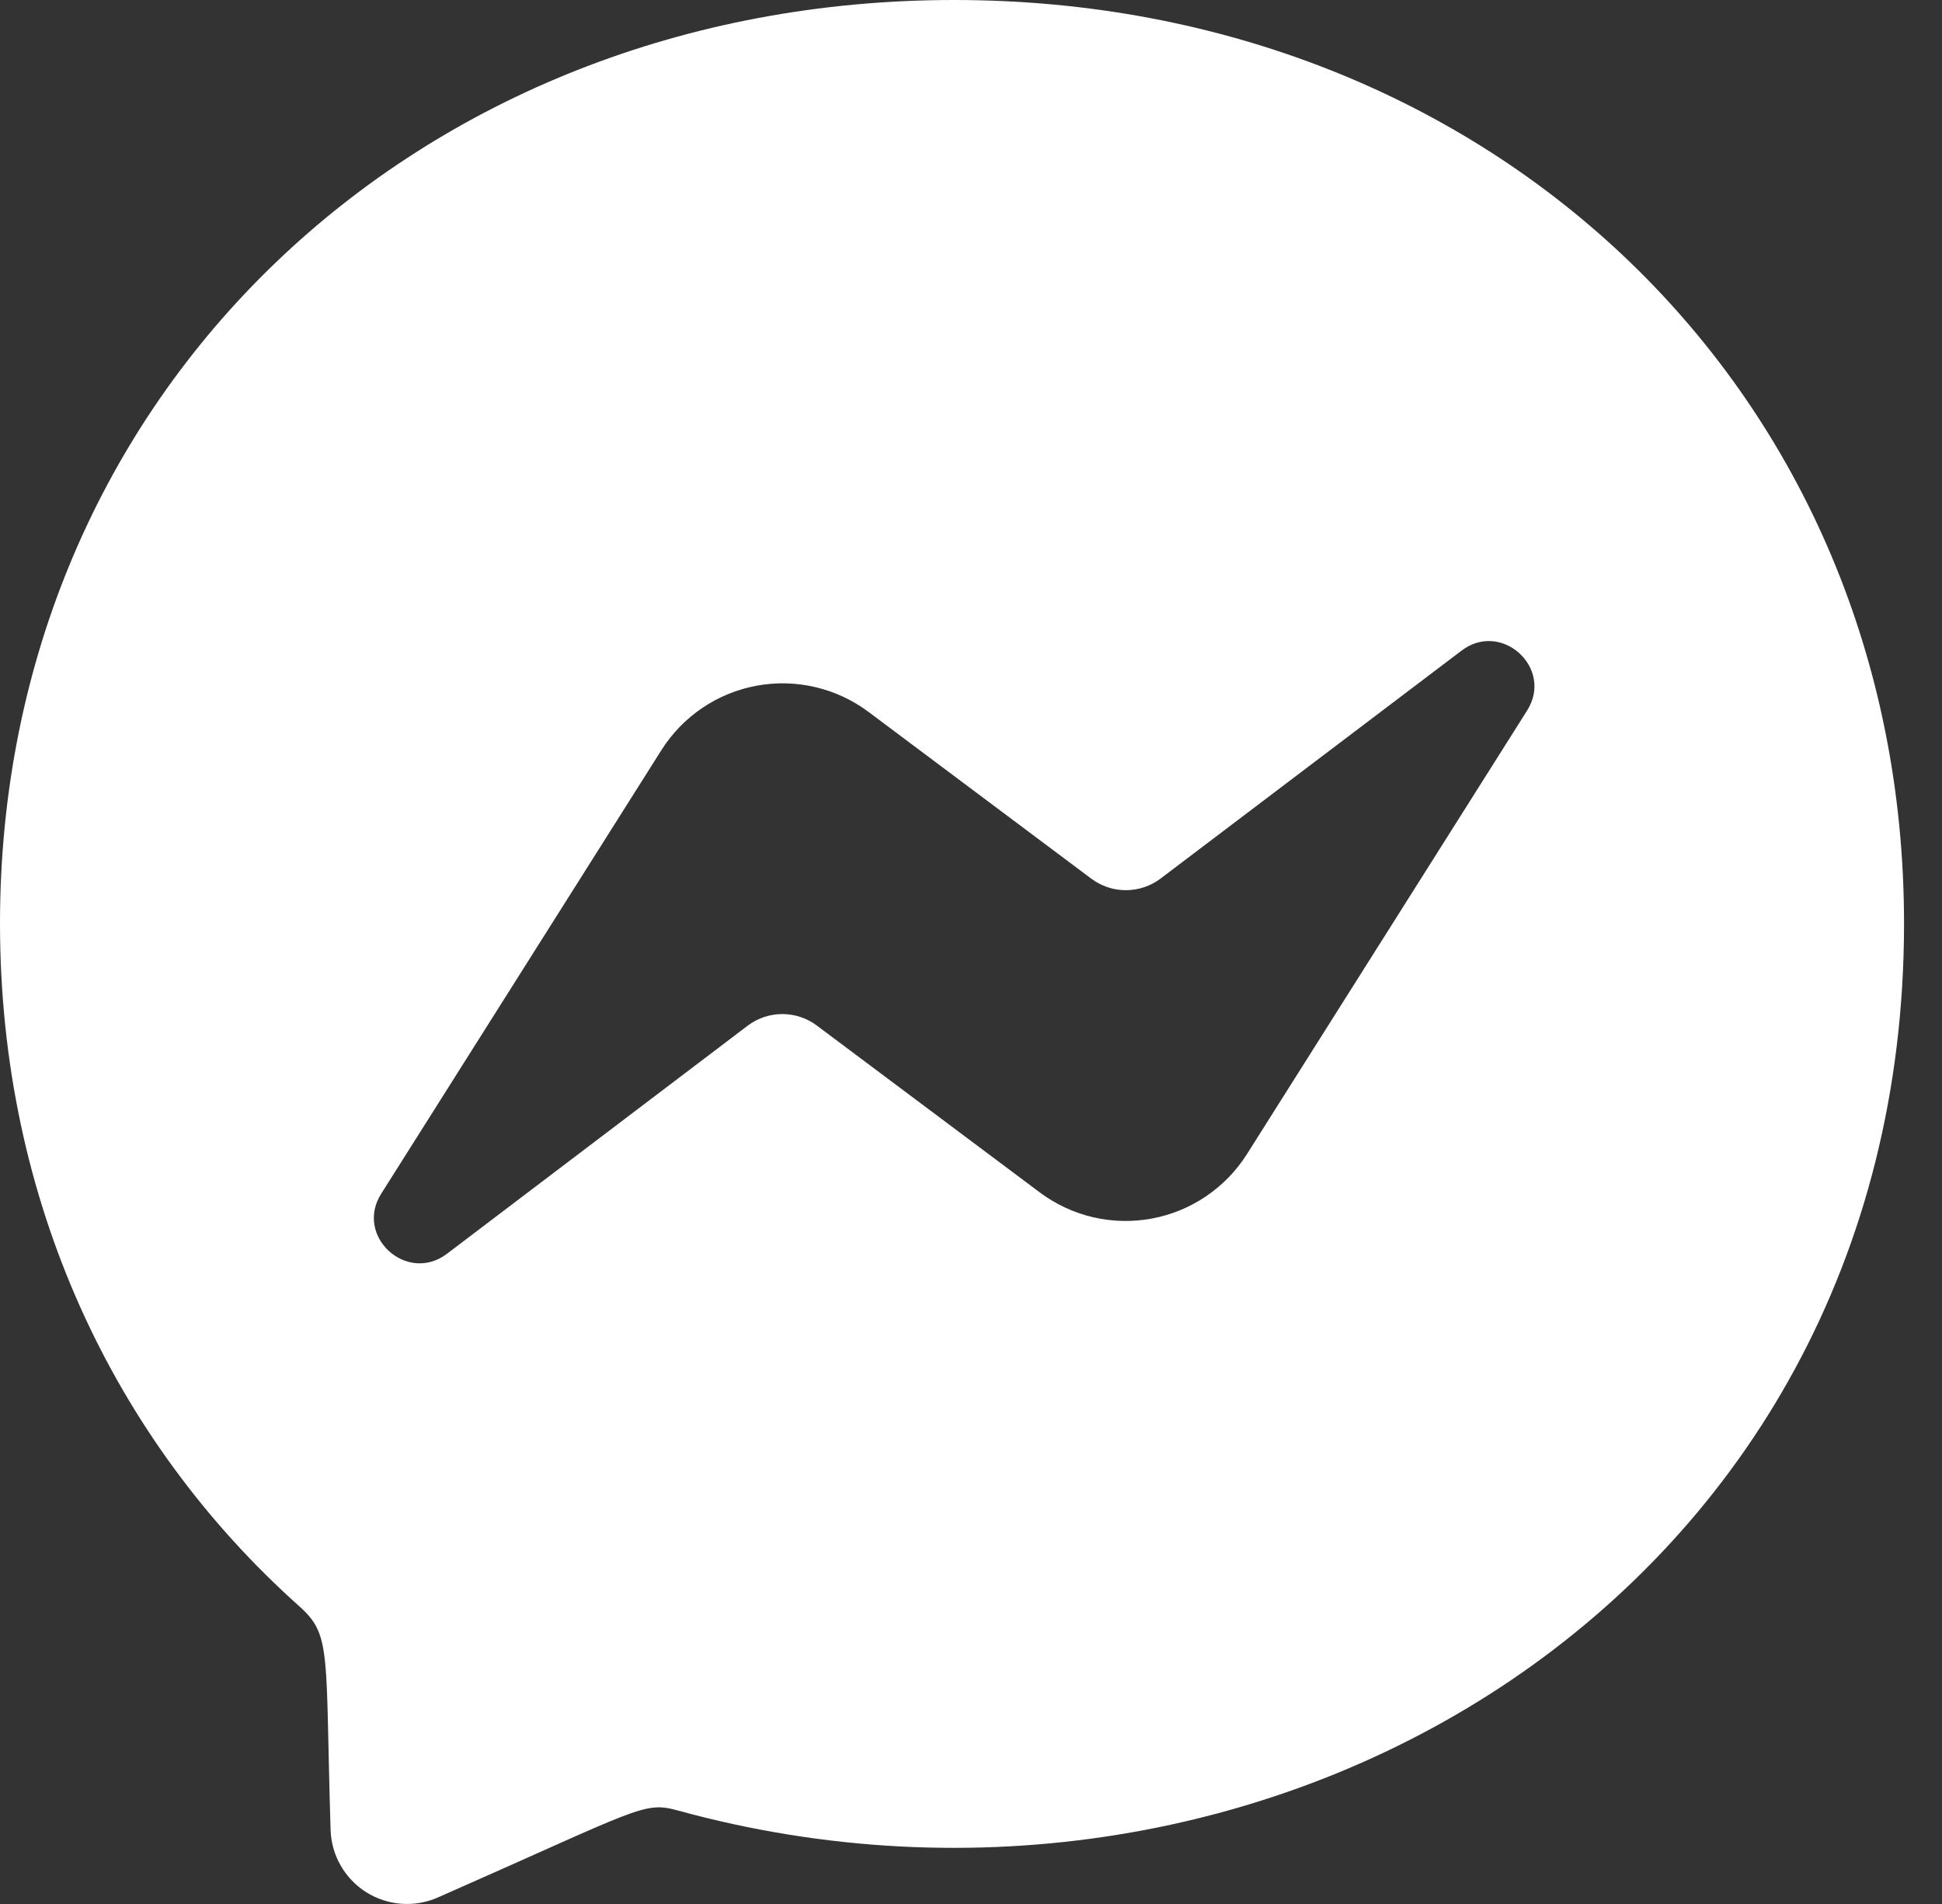 <svg width="51" height="50" viewBox="0 0 51 50" fill="none" xmlns="http://www.w3.org/2000/svg">
<rect x="0" y="0" width="51" height="50" fill="#333333" stroke="none"/>
<path d="M25.057 0C10.94 0 0 10.317 0 24.252C0 31.541 2.995 37.84 7.87 42.191C8.712 42.948 8.539 43.386 8.682 48.061C8.693 48.388 8.784 48.708 8.948 48.992C9.111 49.276 9.341 49.516 9.618 49.691C9.895 49.865 10.211 49.97 10.538 49.994C10.864 50.019 11.192 49.963 11.492 49.832C16.826 47.483 16.895 47.298 17.799 47.544C33.253 51.797 50.003 41.907 50.003 24.252C50.003 10.317 39.174 0 25.057 0ZM40.102 18.663L32.743 30.314C32.465 30.752 32.099 31.128 31.669 31.418C31.239 31.709 30.754 31.907 30.244 32.001C29.733 32.095 29.209 32.083 28.704 31.965C28.199 31.847 27.724 31.625 27.308 31.315L21.453 26.933C21.191 26.736 20.873 26.63 20.545 26.63C20.218 26.63 19.9 26.736 19.638 26.933L11.738 32.925C10.683 33.724 9.302 32.461 10.013 31.345L17.372 19.695C17.65 19.256 18.015 18.88 18.445 18.59C18.875 18.299 19.36 18.101 19.871 18.007C20.381 17.913 20.905 17.925 21.41 18.044C21.916 18.162 22.391 18.383 22.807 18.694L28.66 23.075C28.922 23.271 29.24 23.377 29.567 23.377C29.894 23.377 30.213 23.271 30.474 23.075L38.379 17.089C39.431 16.284 40.813 17.546 40.102 18.663Z" fill="white"/>
</svg>
